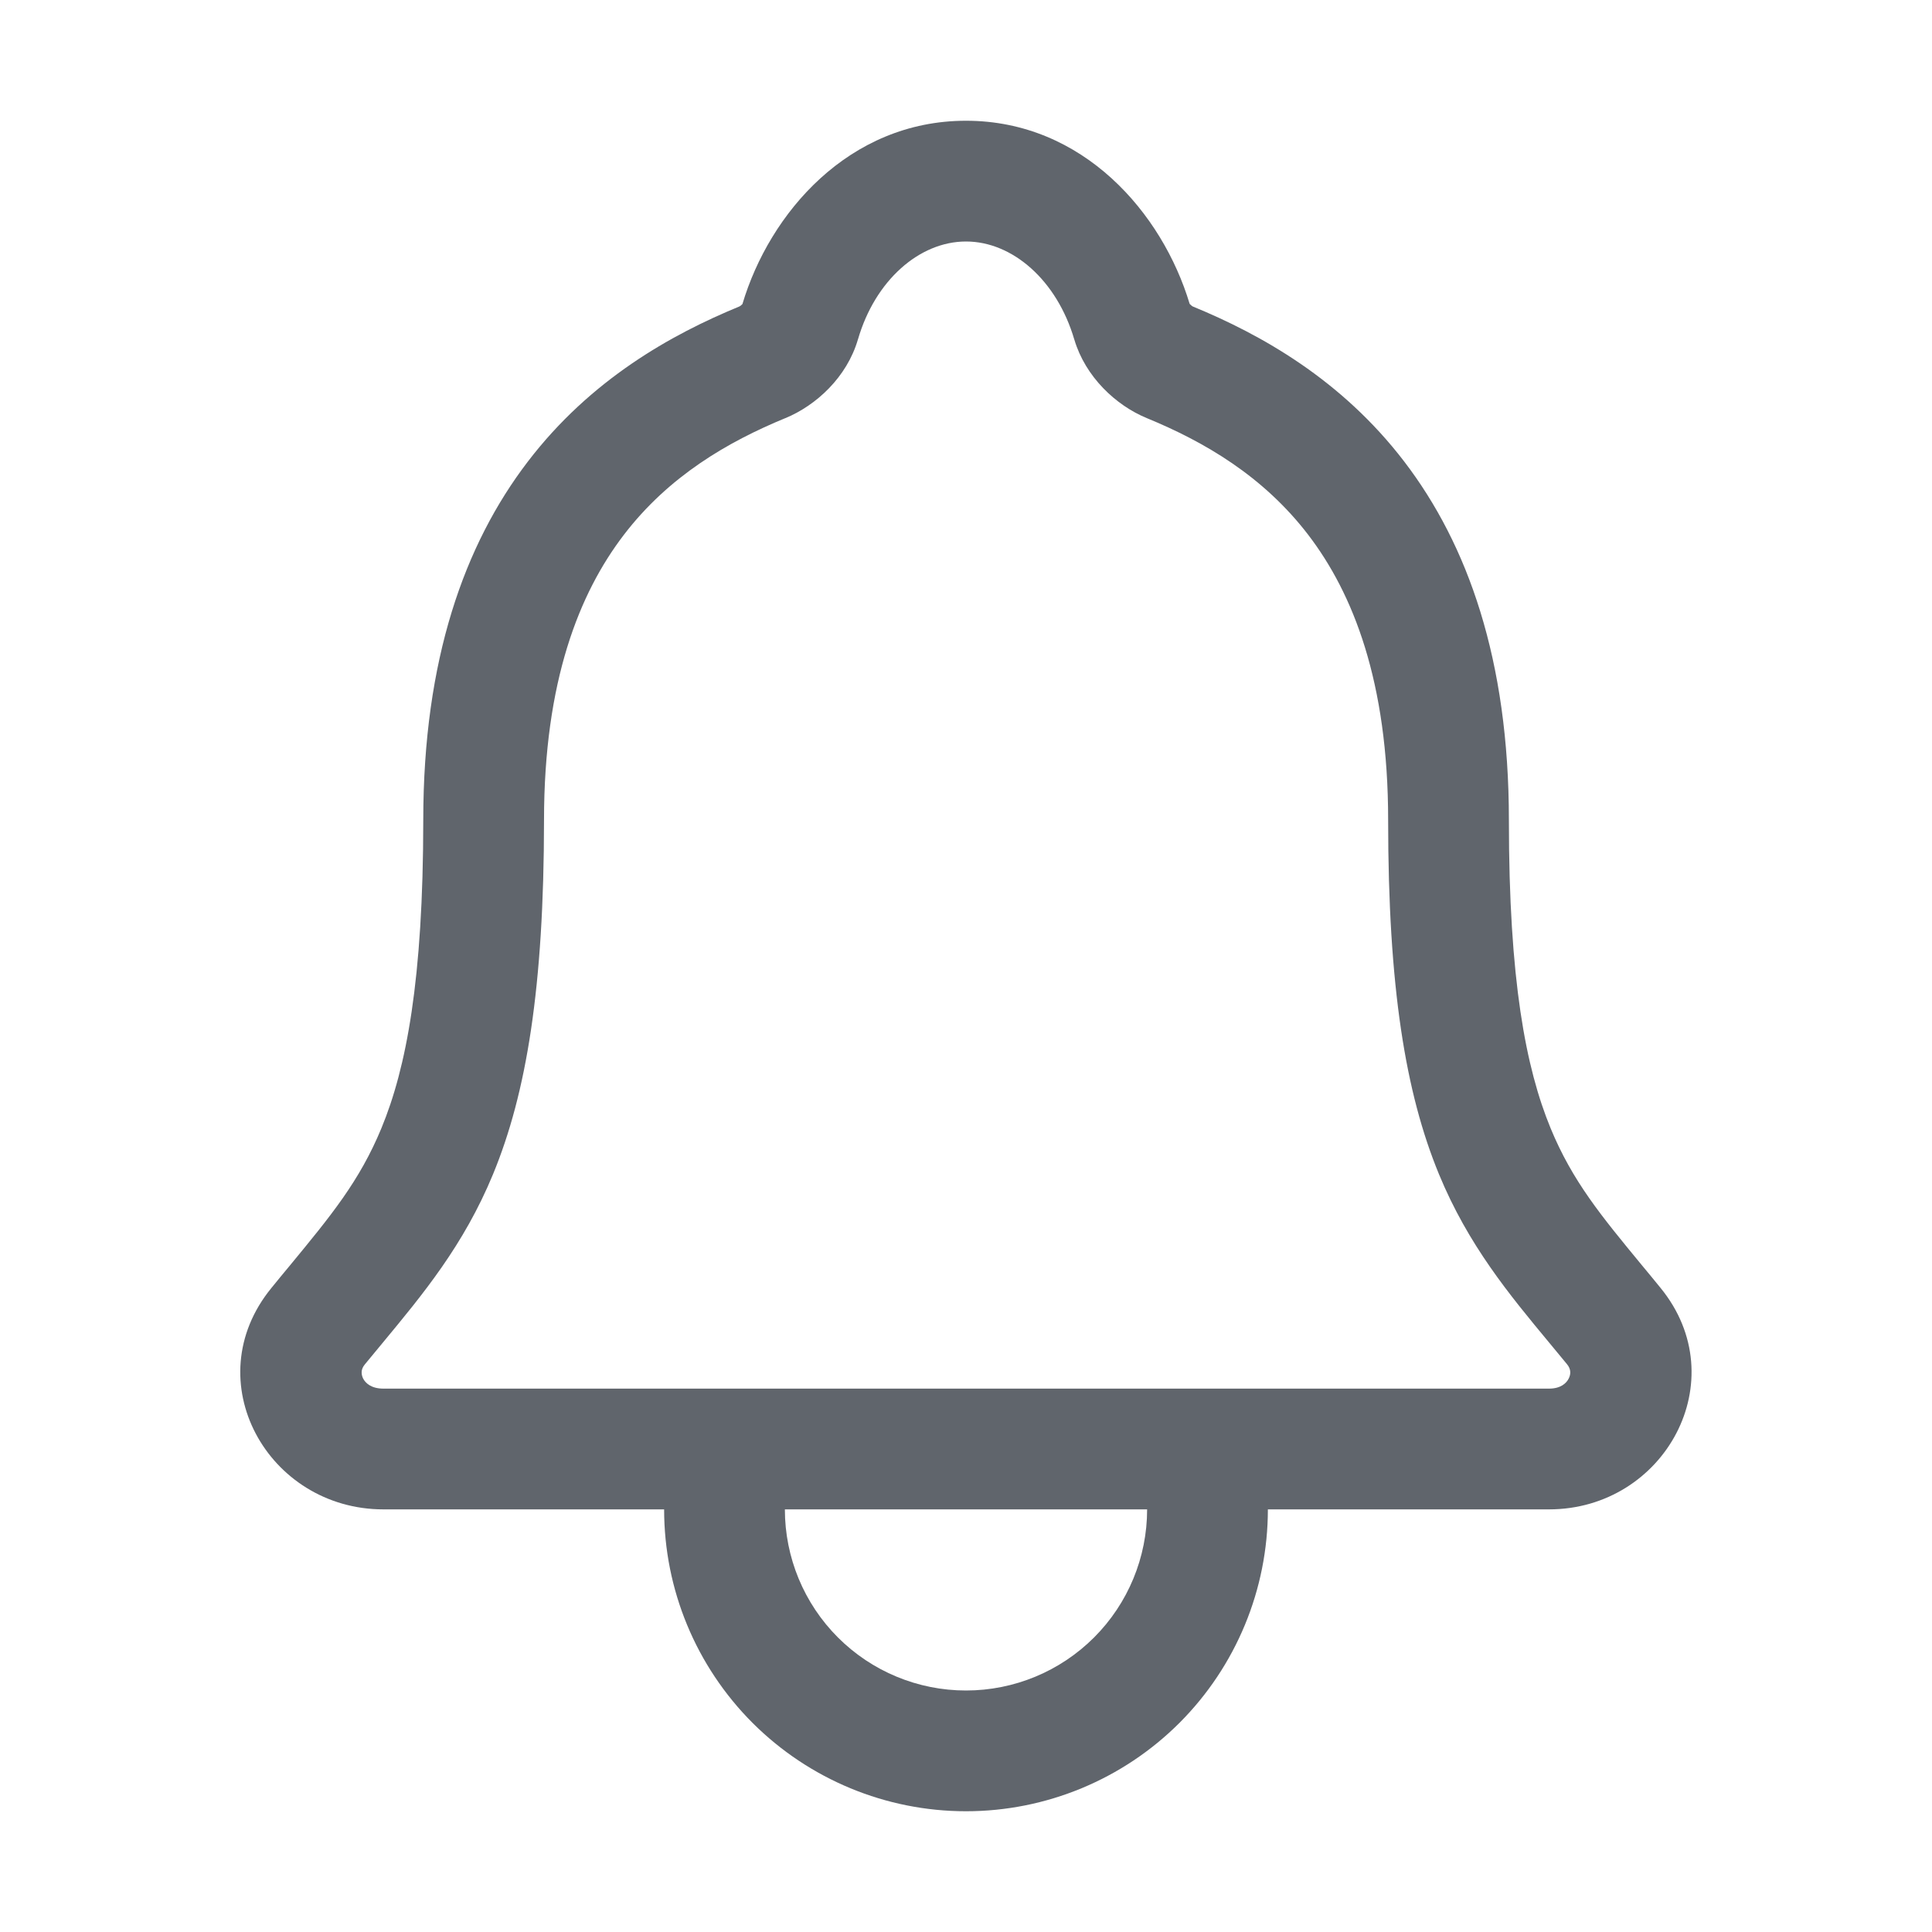 <svg width="24" height="24" viewBox="0 0 24 24" fill="none" xmlns="http://www.w3.org/2000/svg">
<path fill-rule="evenodd" clip-rule="evenodd" d="M9.223 3.776C9.559 2.649 10.543 1.5 12 1.5C13.457 1.5 14.44 2.649 14.778 3.774C14.78 3.776 14.782 3.779 14.785 3.782C14.792 3.789 14.8 3.796 14.807 3.801C14.813 3.805 14.816 3.806 14.817 3.807C15.665 4.156 16.664 4.714 17.445 5.735C18.232 6.765 18.744 8.194 18.744 10.188C18.744 12.177 18.954 13.267 19.262 14.015C19.533 14.672 19.89 15.103 20.396 15.717C20.47 15.806 20.548 15.9 20.628 15.999L20.628 15.999C21.562 17.143 20.68 18.75 19.242 18.75H15.75C15.75 19.745 15.355 20.698 14.652 21.402C13.948 22.105 12.995 22.5 12 22.5C11.005 22.5 10.052 22.105 9.348 21.402C8.645 20.698 8.25 19.745 8.25 18.75H4.763C3.327 18.75 2.43 17.151 3.372 15.999C3.452 15.9 3.53 15.806 3.604 15.717C4.11 15.103 4.467 14.671 4.738 14.015C5.047 13.267 5.257 12.176 5.258 10.188M9.75 18.75C9.75 19.347 9.987 19.919 10.409 20.341C10.831 20.763 11.403 21 12 21C12.597 21 13.169 20.763 13.591 20.341C14.013 19.919 14.25 19.347 14.25 18.75H9.75ZM4.763 17.25C4.609 17.25 4.539 17.179 4.511 17.125C4.495 17.093 4.491 17.062 4.493 17.037C4.495 17.014 4.503 16.984 4.533 16.948L4.533 16.948C4.606 16.859 4.679 16.771 4.752 16.683C5.254 16.077 5.761 15.467 6.124 14.588C6.541 13.578 6.757 12.262 6.758 10.189V10.188C6.758 8.461 7.196 7.368 7.749 6.645C8.308 5.914 9.04 5.489 9.756 5.194L9.757 5.194C10.139 5.036 10.52 4.686 10.657 4.218L10.658 4.216C10.871 3.482 11.422 3 12 3C12.577 3 13.129 3.481 13.345 4.217L13.346 4.219C13.483 4.68 13.86 5.035 14.246 5.194C14.961 5.488 15.693 5.914 16.253 6.646C16.806 7.37 17.244 8.463 17.244 10.188C17.244 12.262 17.459 13.577 17.876 14.588C18.239 15.466 18.745 16.077 19.248 16.683C19.321 16.771 19.394 16.859 19.467 16.948C19.514 17.006 19.517 17.065 19.487 17.125C19.459 17.181 19.39 17.25 19.242 17.25H4.763ZM9.223 3.776C9.222 3.778 9.221 3.779 9.219 3.781C9.212 3.788 9.205 3.794 9.197 3.8C9.19 3.804 9.186 3.806 9.186 3.806L9.185 3.807C8.337 4.156 7.338 4.713 6.557 5.734C5.77 6.763 5.258 8.192 5.258 10.188" fill="#60656C"/>
</svg>
